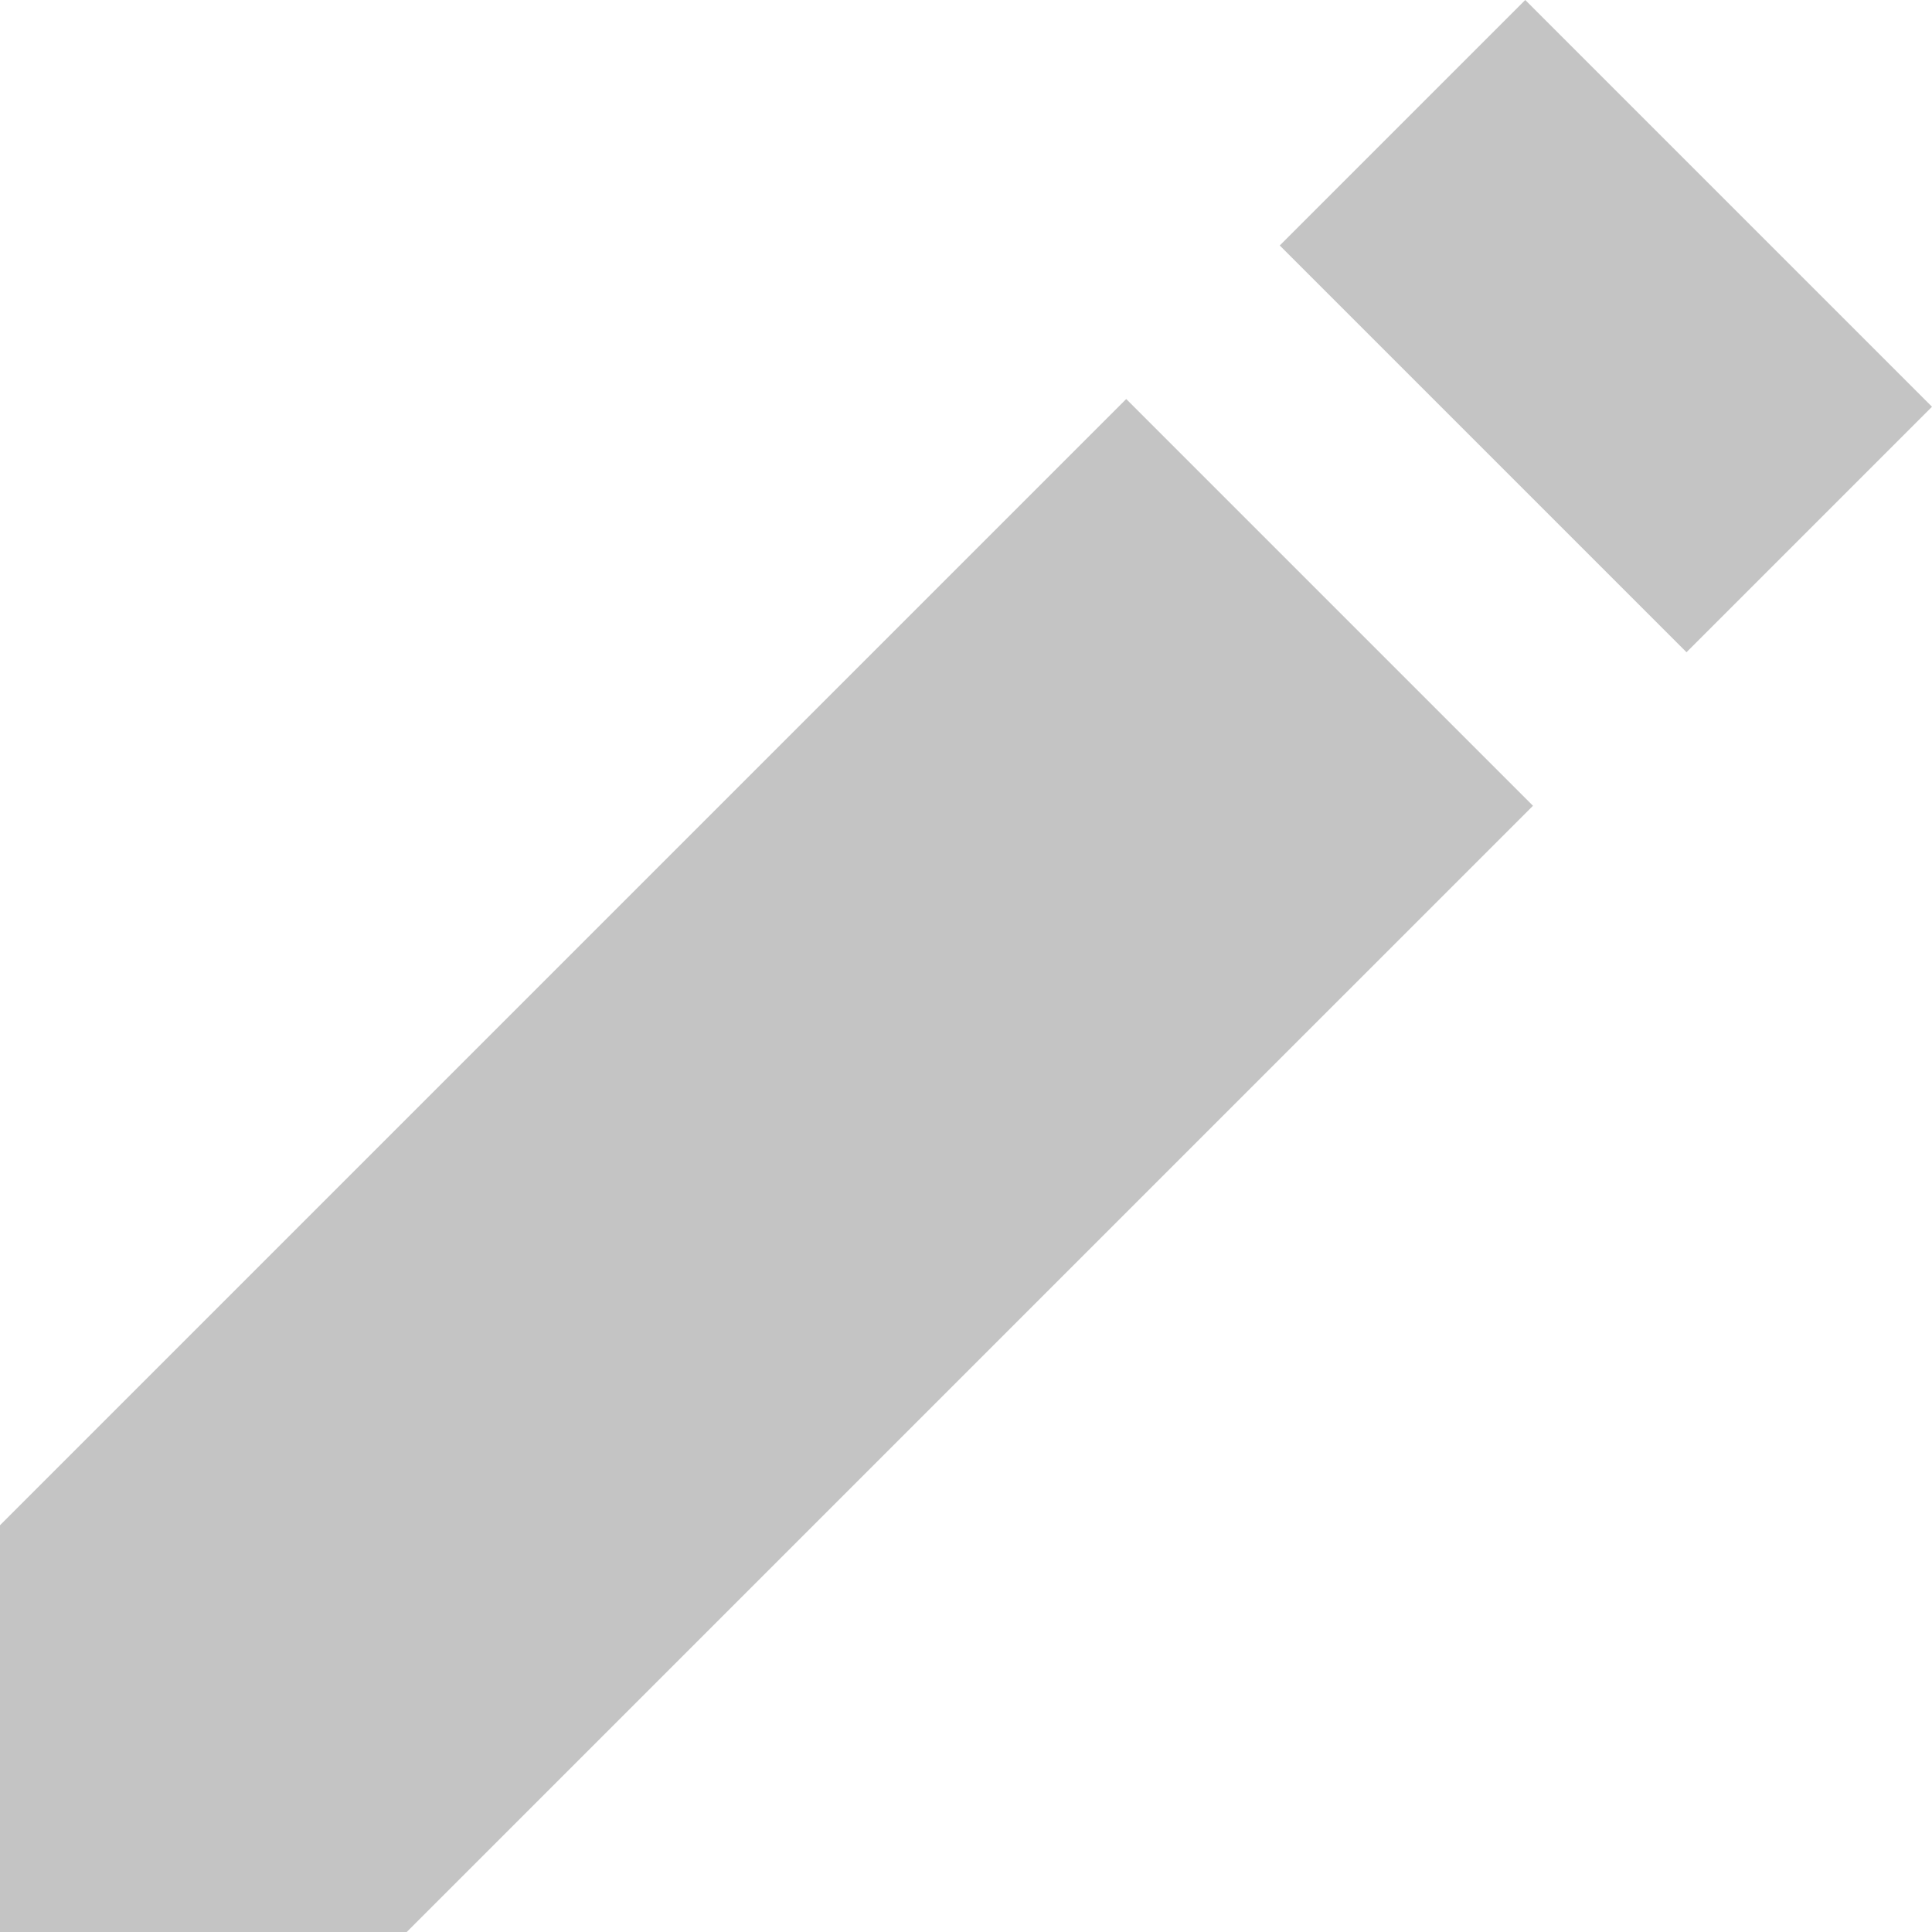 <svg width="15" height="15" viewBox="0 0 15 15" fill="none" xmlns="http://www.w3.org/2000/svg">
<path d="M11.842 0L9.936 1.906L13.094 5.064L15 3.158L11.842 0ZM8.744 3.098L0 11.842V15H3.158L11.902 6.256L8.744 3.098Z" fill="#C4C4C4"/>
</svg>
